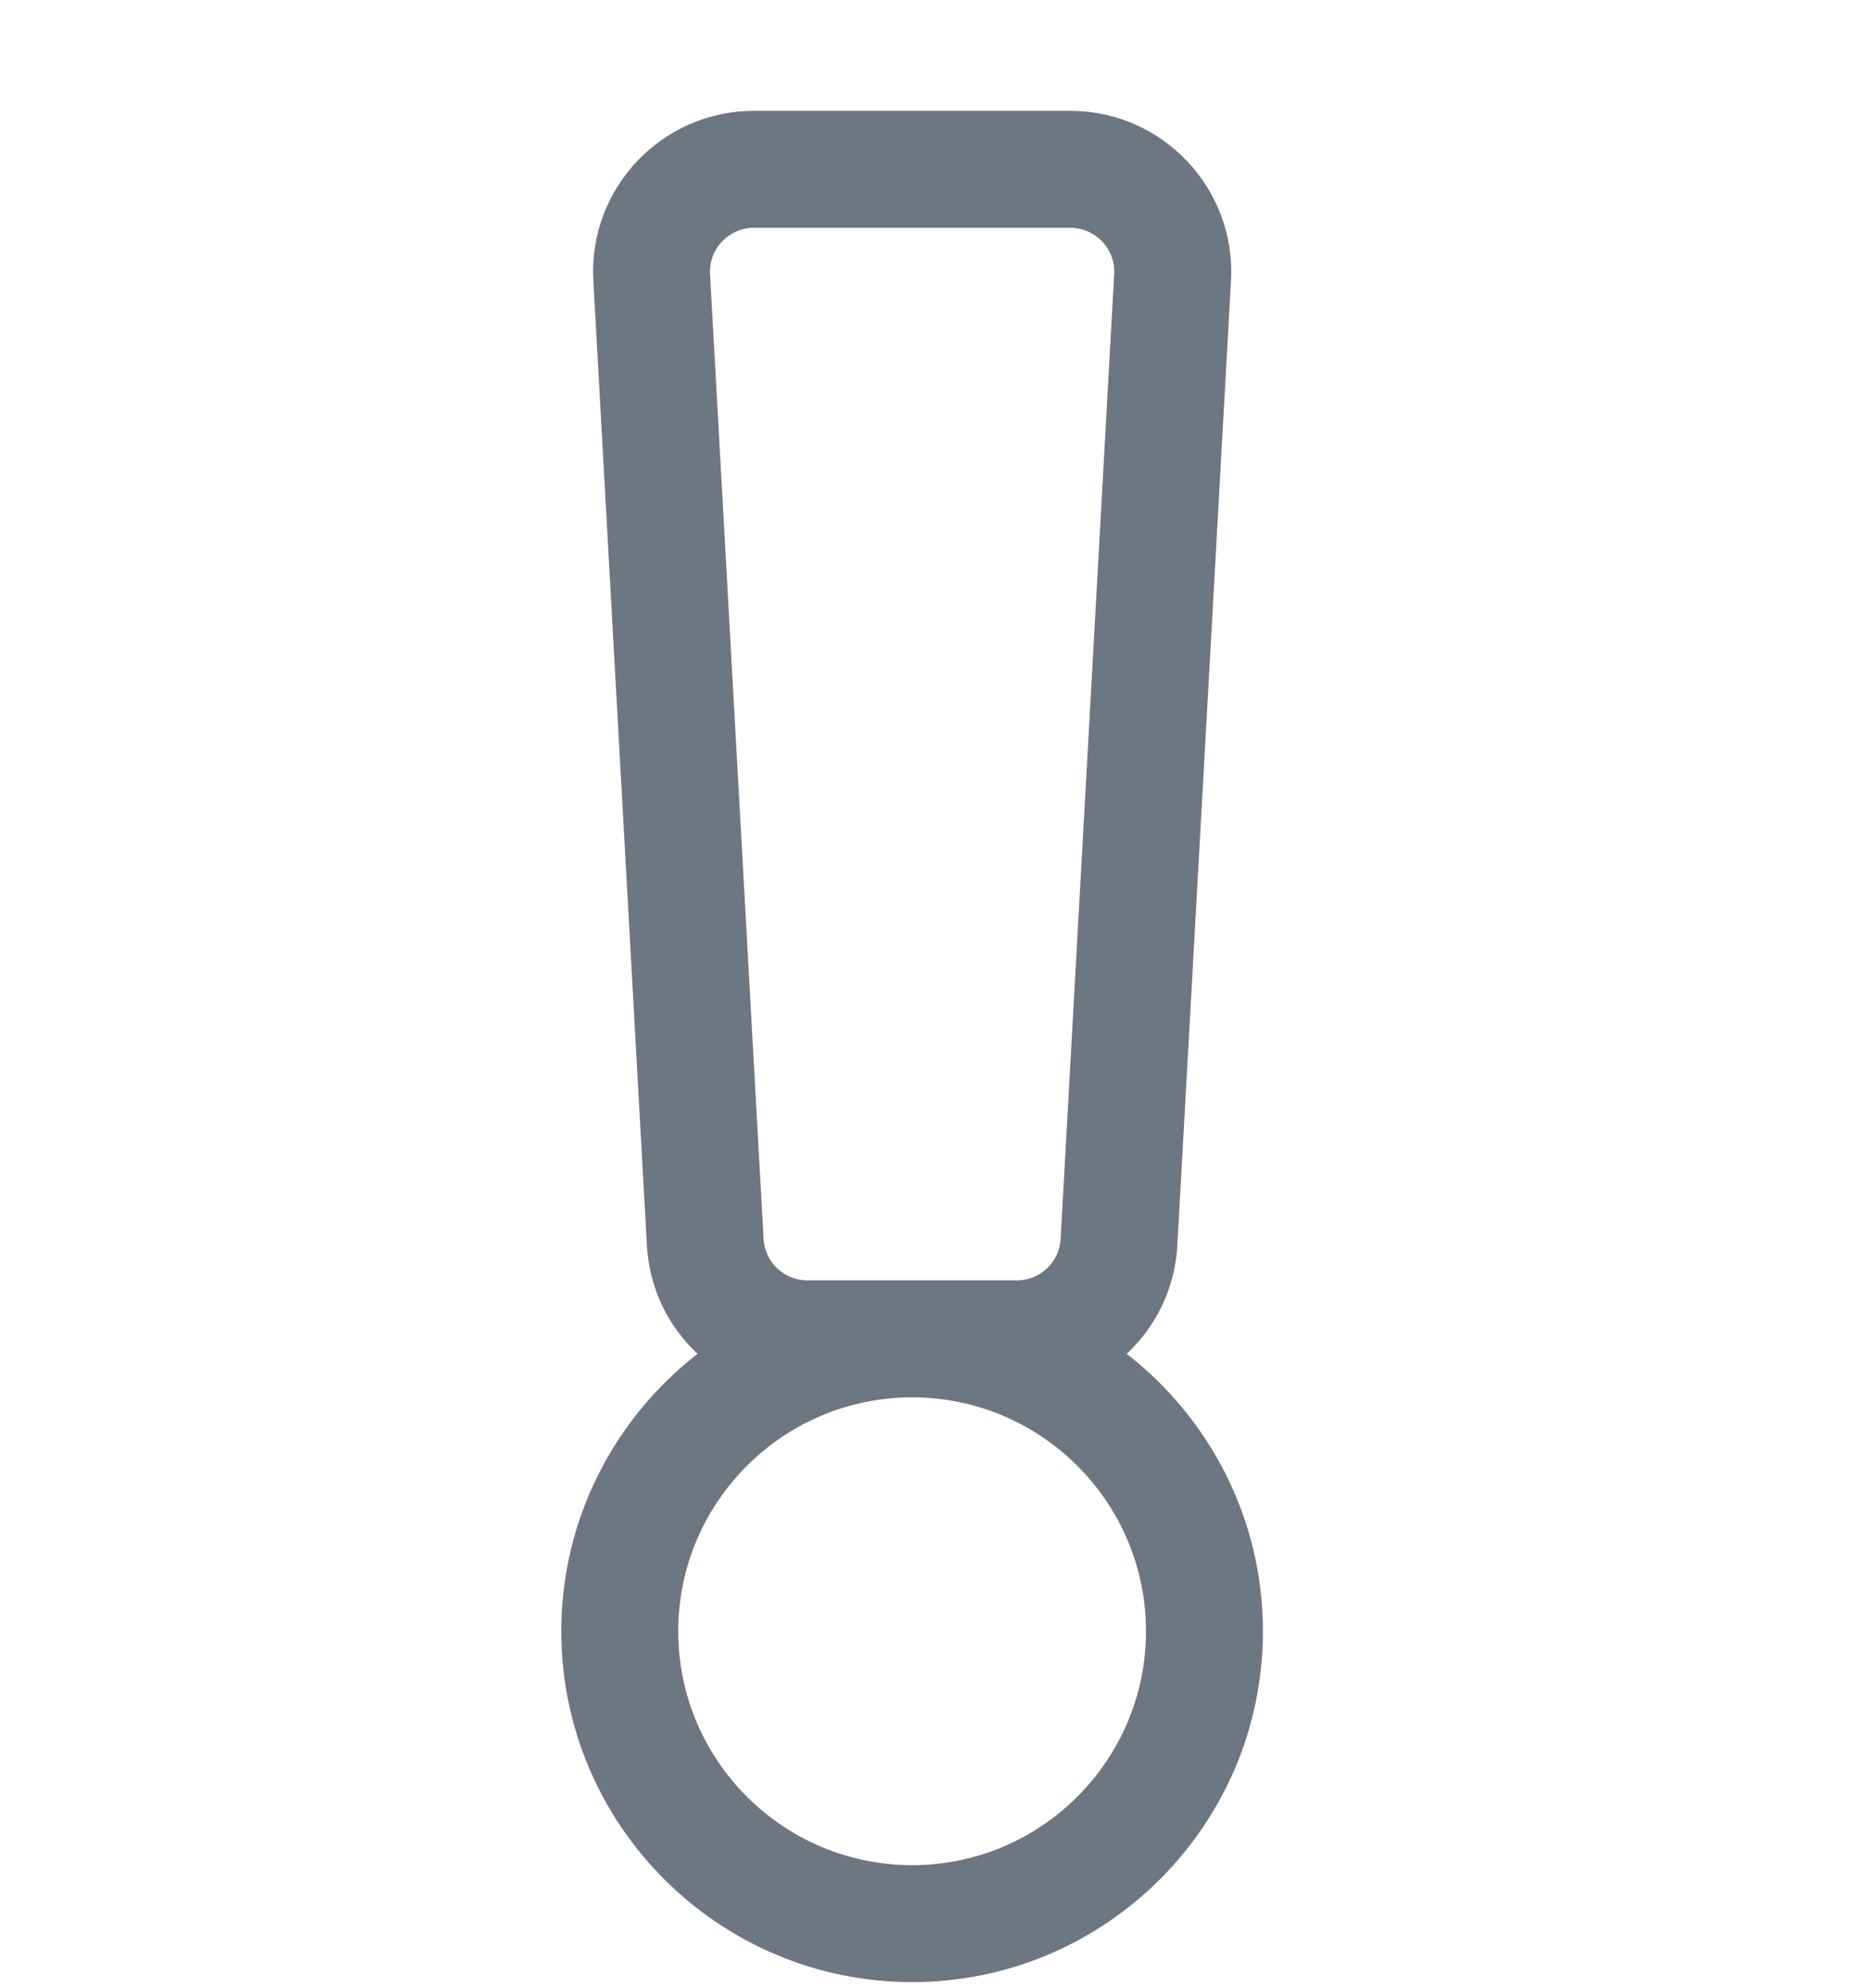 <svg width="16" height="17" viewBox="0 0 16 17" fill="none" xmlns="http://www.w3.org/2000/svg">
<g clip-path="url(#clip0_24_107)">
<path d="M9.154 1.948C9.369 1.948 9.54 2.129 9.528 2.344L9.07 10.594C9.059 10.793 8.894 10.948 8.695 10.948H6.905C6.706 10.948 6.541 10.793 6.53 10.594L6.072 2.344C6.06 2.129 6.231 1.948 6.446 1.948H9.154ZM7.8 11.948C8.903 11.948 9.8 12.845 9.8 13.948C9.8 15.051 8.903 15.948 7.8 15.948C6.697 15.948 5.8 15.051 5.8 13.948C5.8 12.845 6.697 11.948 7.8 11.948ZM9.154 0.948H6.446C5.658 0.948 5.03 1.612 5.074 2.399L5.532 10.649C5.552 11.016 5.715 11.343 5.965 11.576C5.257 12.126 4.8 12.985 4.8 13.948C4.8 15.602 6.146 16.948 7.8 16.948C9.454 16.948 10.8 15.602 10.8 13.948C10.8 12.985 10.343 12.126 9.635 11.576C9.885 11.343 10.048 11.016 10.068 10.649L10.527 2.399C10.57 1.612 9.942 0.948 9.154 0.948Z" fill="#6D7782"/>
</g>
<defs>
<clipPath id="clip0_24_107">
<rect width="16" height="16" fill="white" transform="translate(0 0.948)"/>
</clipPath>
</defs>
</svg>
